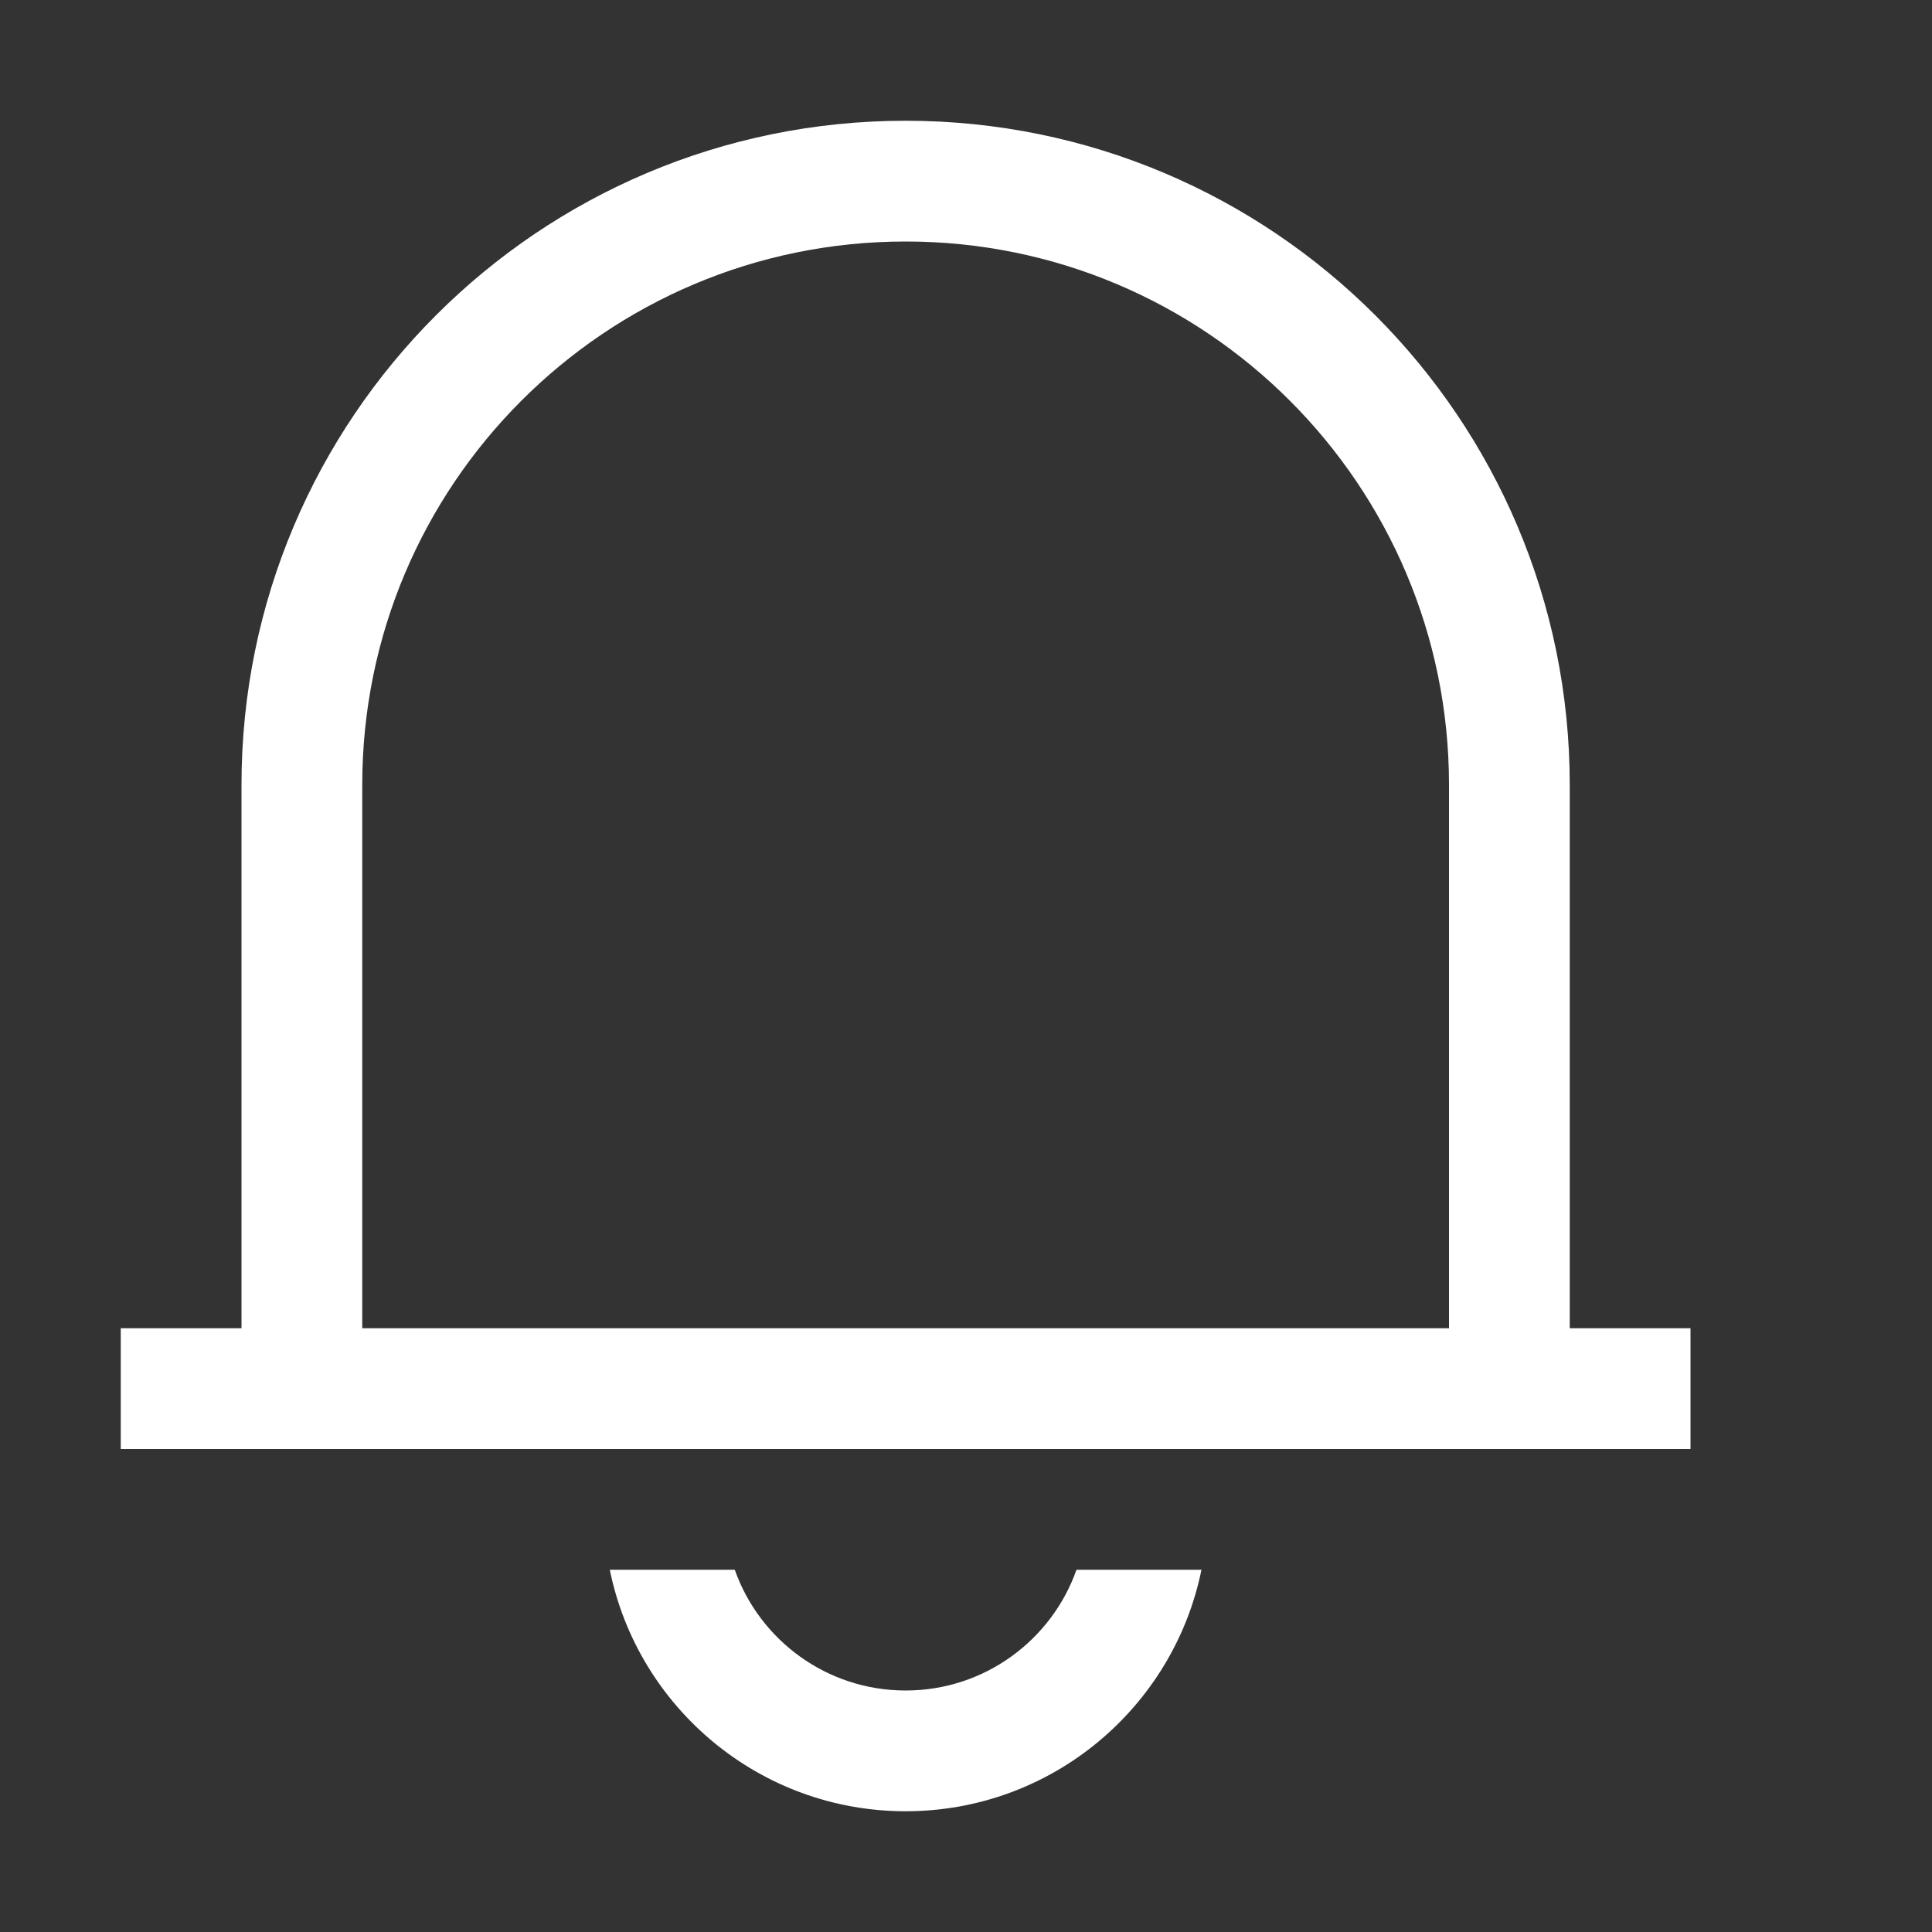 <svg width="16" height="16" viewBox="0 0 16 16" fill="none" xmlns="http://www.w3.org/2000/svg">
<rect x="0" y="0" width="16" height="16" fill="#333333" stroke="none"/>
<path fill-rule="evenodd" clip-rule="evenodd" d="M2 6.5C2 3.462 4.462 1 7.5 1C10.538 1 13 3.462 13 6.5V11H14V12H13H12H3H2H1V11H2V6.5ZM12 6.5V11H3V6.5C3 4.015 5.015 2 7.5 2C9.985 2 12 4.015 12 6.5ZM7.5 15C6.291 15 5.282 14.141 5.05 13H6.085C6.291 13.583 6.847 14 7.5 14C8.153 14 8.709 13.583 8.915 13H9.95C9.718 14.141 8.709 15 7.5 15Z" fill="white"/>
</svg>

